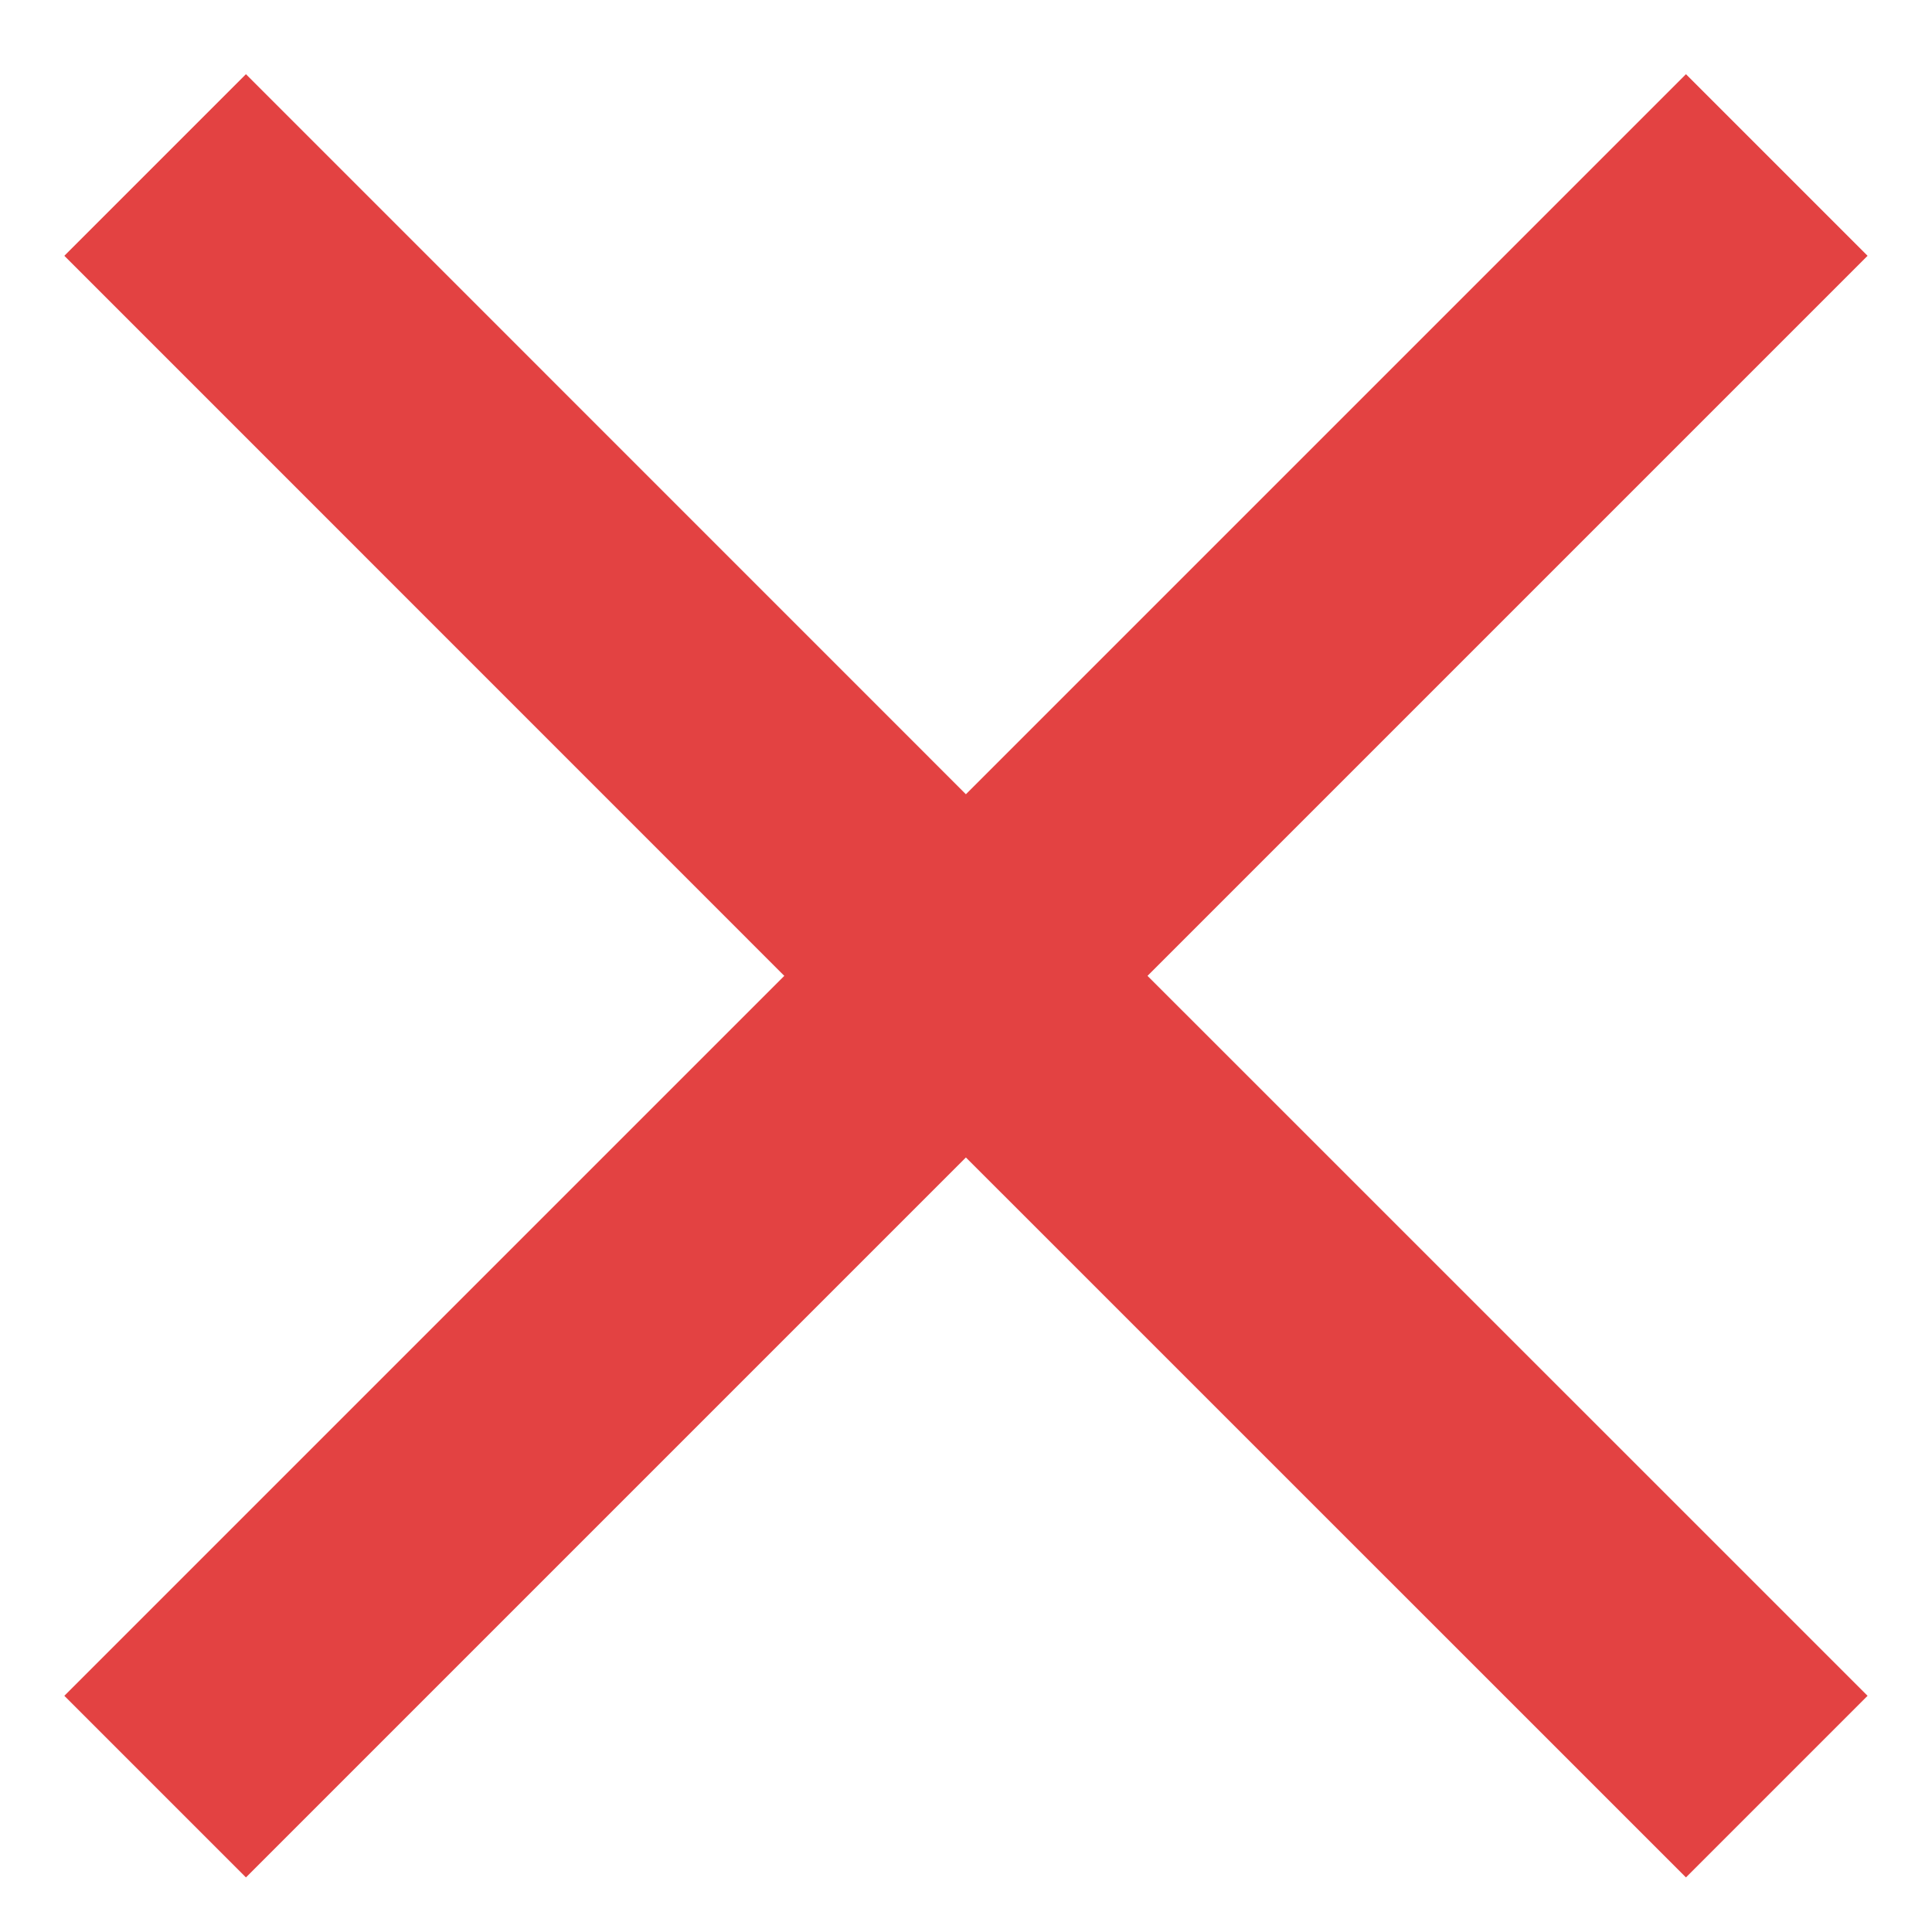 <svg width="20" height="20" viewBox="0 0 20 20" fill="none" xmlns="http://www.w3.org/2000/svg">
<path d="M19.333 2.648L17.453 0.768L9.999 8.222L2.546 0.768L0.666 2.648L8.119 10.102L0.666 17.555L2.546 19.435L9.999 11.982L17.453 19.435L19.333 17.555L11.879 10.102L19.333 2.648Z" fill="#E34242"/>
</svg>
